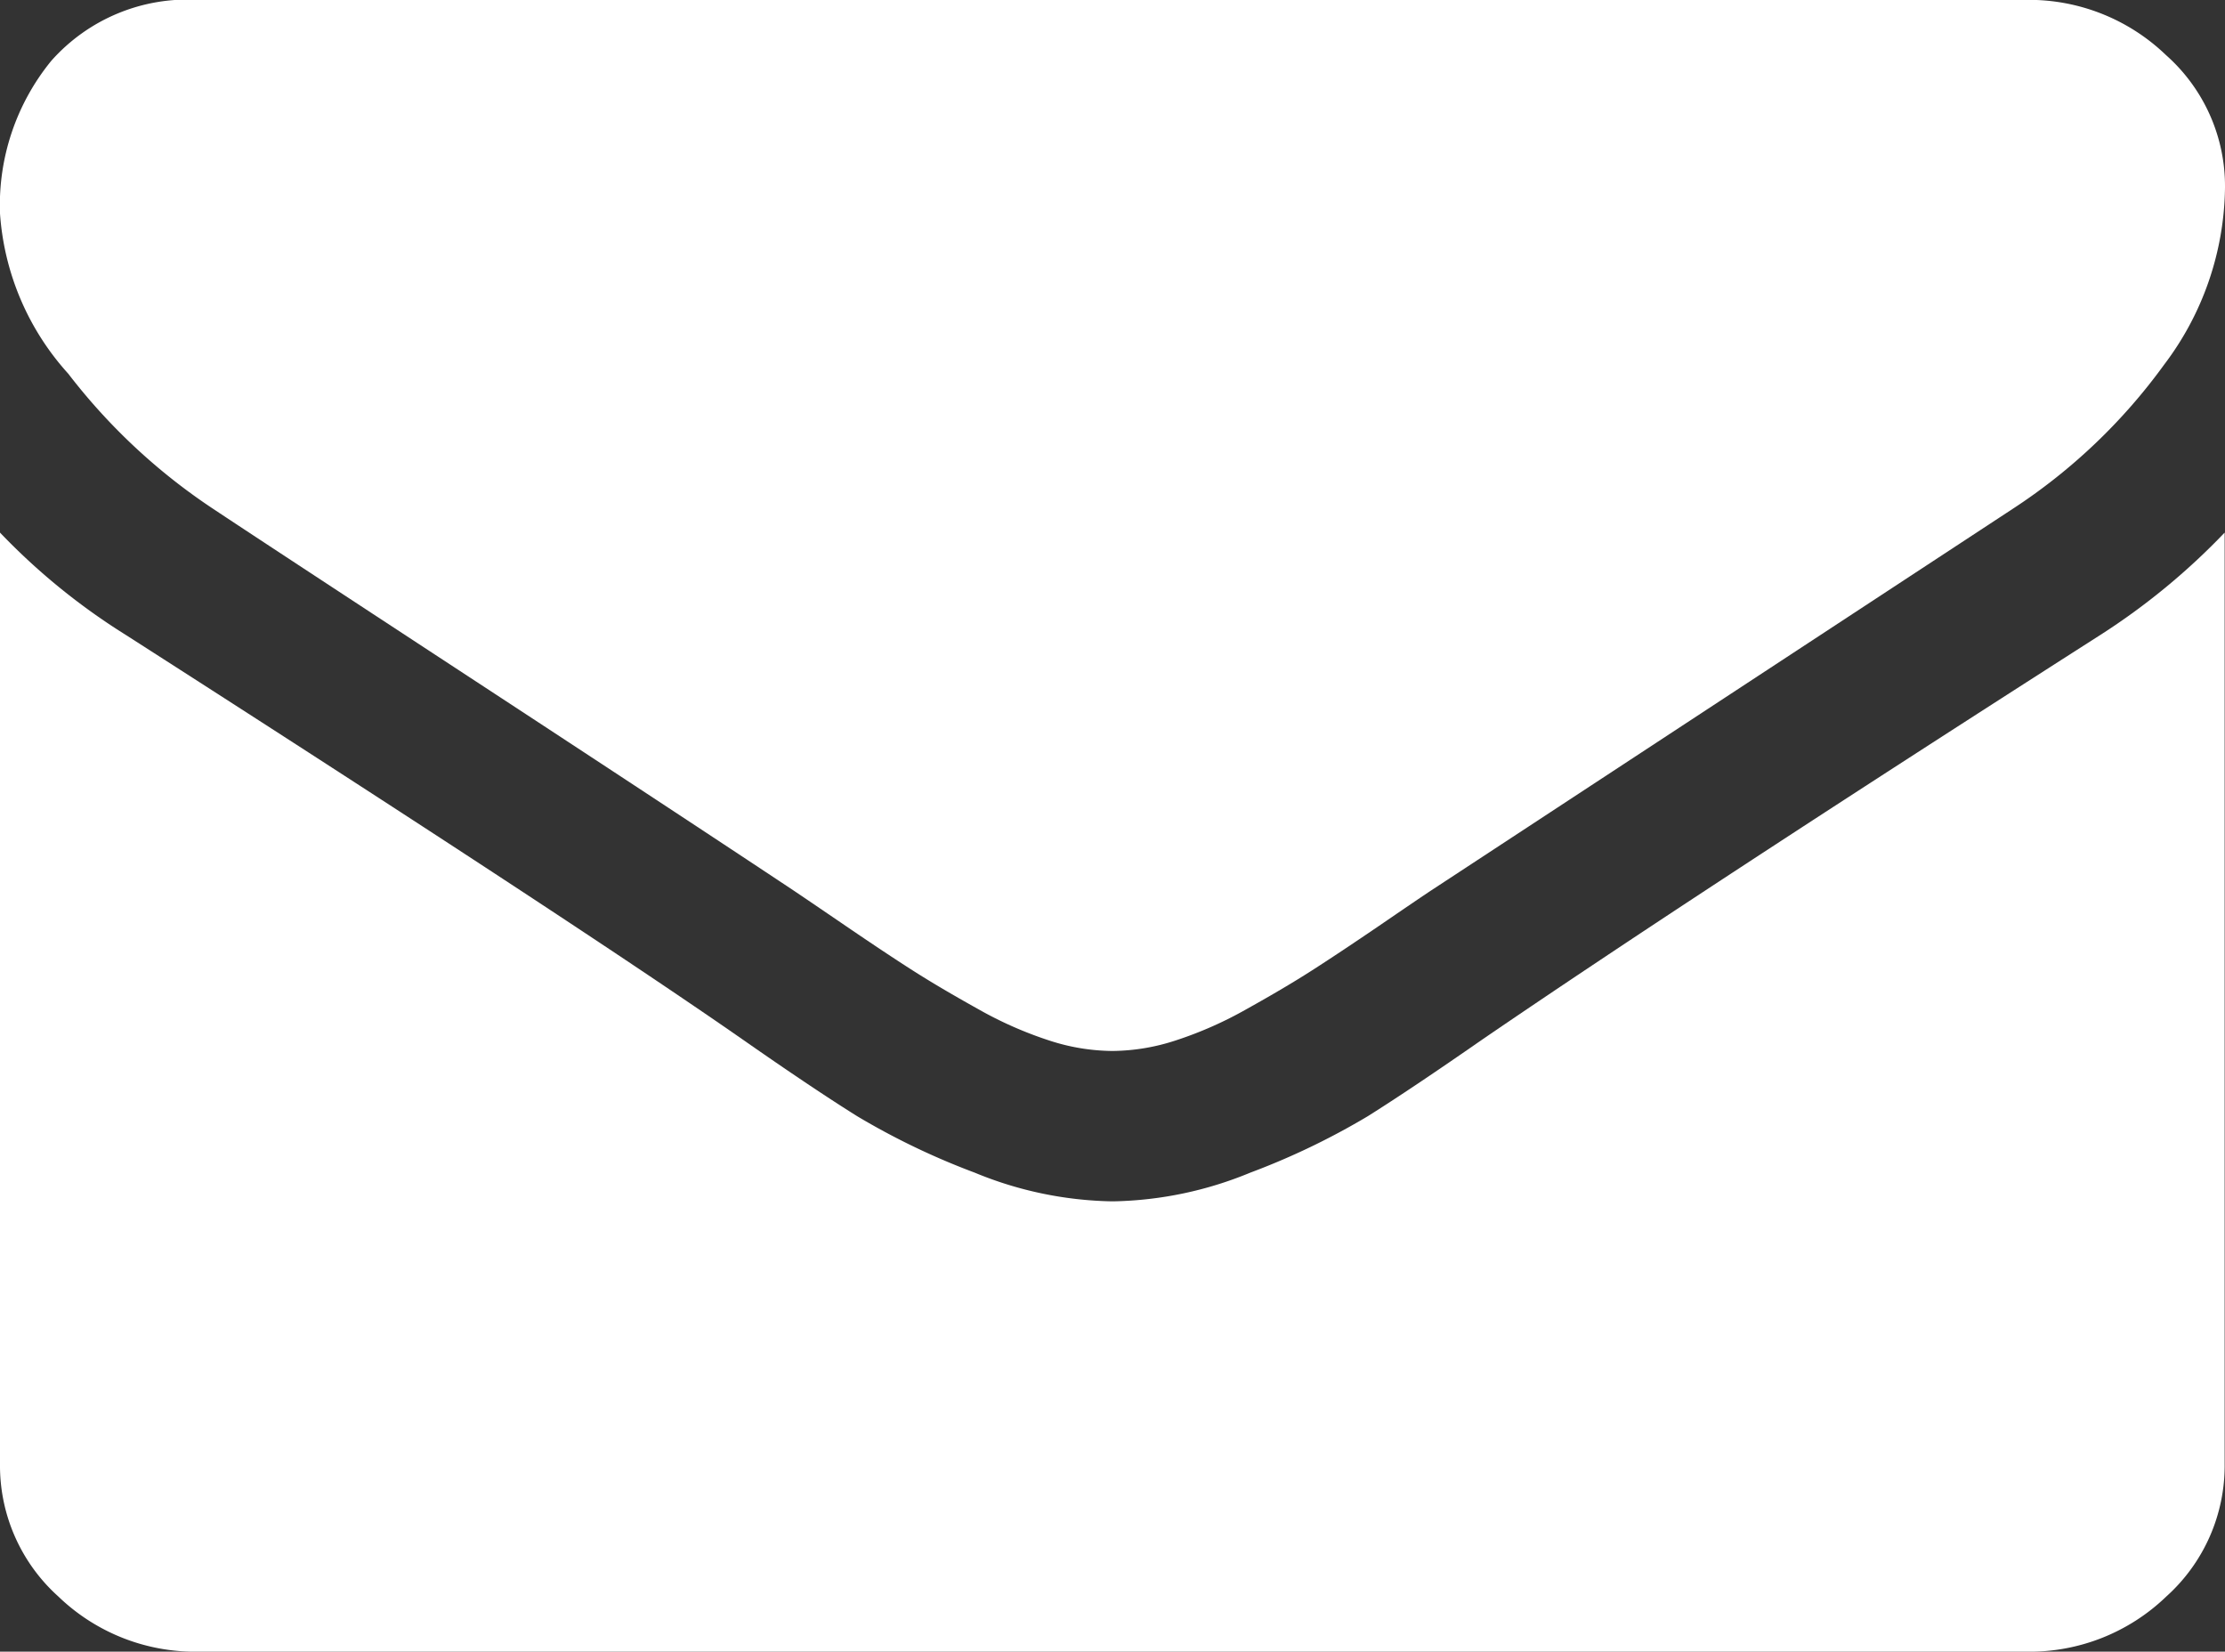 <svg id="envelope" xmlns="http://www.w3.org/2000/svg" width="19.073" height="14.157" viewBox="0 0 19.073 14.157">
  <rect x="0" y="0" width="19.073" height="14.157" fill="#333333" stroke="none"/>
  <g id="Group_1292" data-name="Group 1292" transform="translate(0 0)">
    <path id="Path_1214" data-name="Path 1214" d="M1.831,59.184q.362.241,2.182,1.433T6.8,62.451q.106.071.452.307t.575.382q.229.146.554.327a3.3,3.3,0,0,0,.612.271,1.775,1.775,0,0,0,.532.09h.021a1.777,1.777,0,0,0,.532-.09,3.3,3.3,0,0,0,.612-.271q.325-.181.553-.327t.575-.382q.346-.237.452-.307l4.981-3.268a4.922,4.922,0,0,0,1.3-1.237,2.557,2.557,0,0,0,.522-1.518,1.5,1.5,0,0,0-.506-1.136,1.694,1.694,0,0,0-1.2-.473H1.7a1.56,1.56,0,0,0-1.261.523A1.956,1.956,0,0,0,0,56.65a2.277,2.277,0,0,0,.585,1.373A5.155,5.155,0,0,0,1.831,59.184Z" transform="translate(0 -54.82)" fill="#fff"/>
    <path id="Path_1215" data-name="Path 1215" d="M18.008,185.312q-3.491,2.232-5.3,3.469-.607.422-.984.659a6.221,6.221,0,0,1-1.006.483,3.215,3.215,0,0,1-1.171.246H9.526a3.216,3.216,0,0,1-1.171-.246,6.224,6.224,0,0,1-1.006-.483q-.378-.236-.984-.659-1.437-1-5.29-3.469A5.562,5.562,0,0,1,0,184.437v7.983a1.507,1.507,0,0,0,.5,1.136,1.689,1.689,0,0,0,1.2.473H17.37a1.689,1.689,0,0,0,1.2-.473,1.507,1.507,0,0,0,.5-1.136v-7.983A5.784,5.784,0,0,1,18.008,185.312Z" transform="translate(0 -179.872)" fill="#fff"/>
  </g>
</svg>
